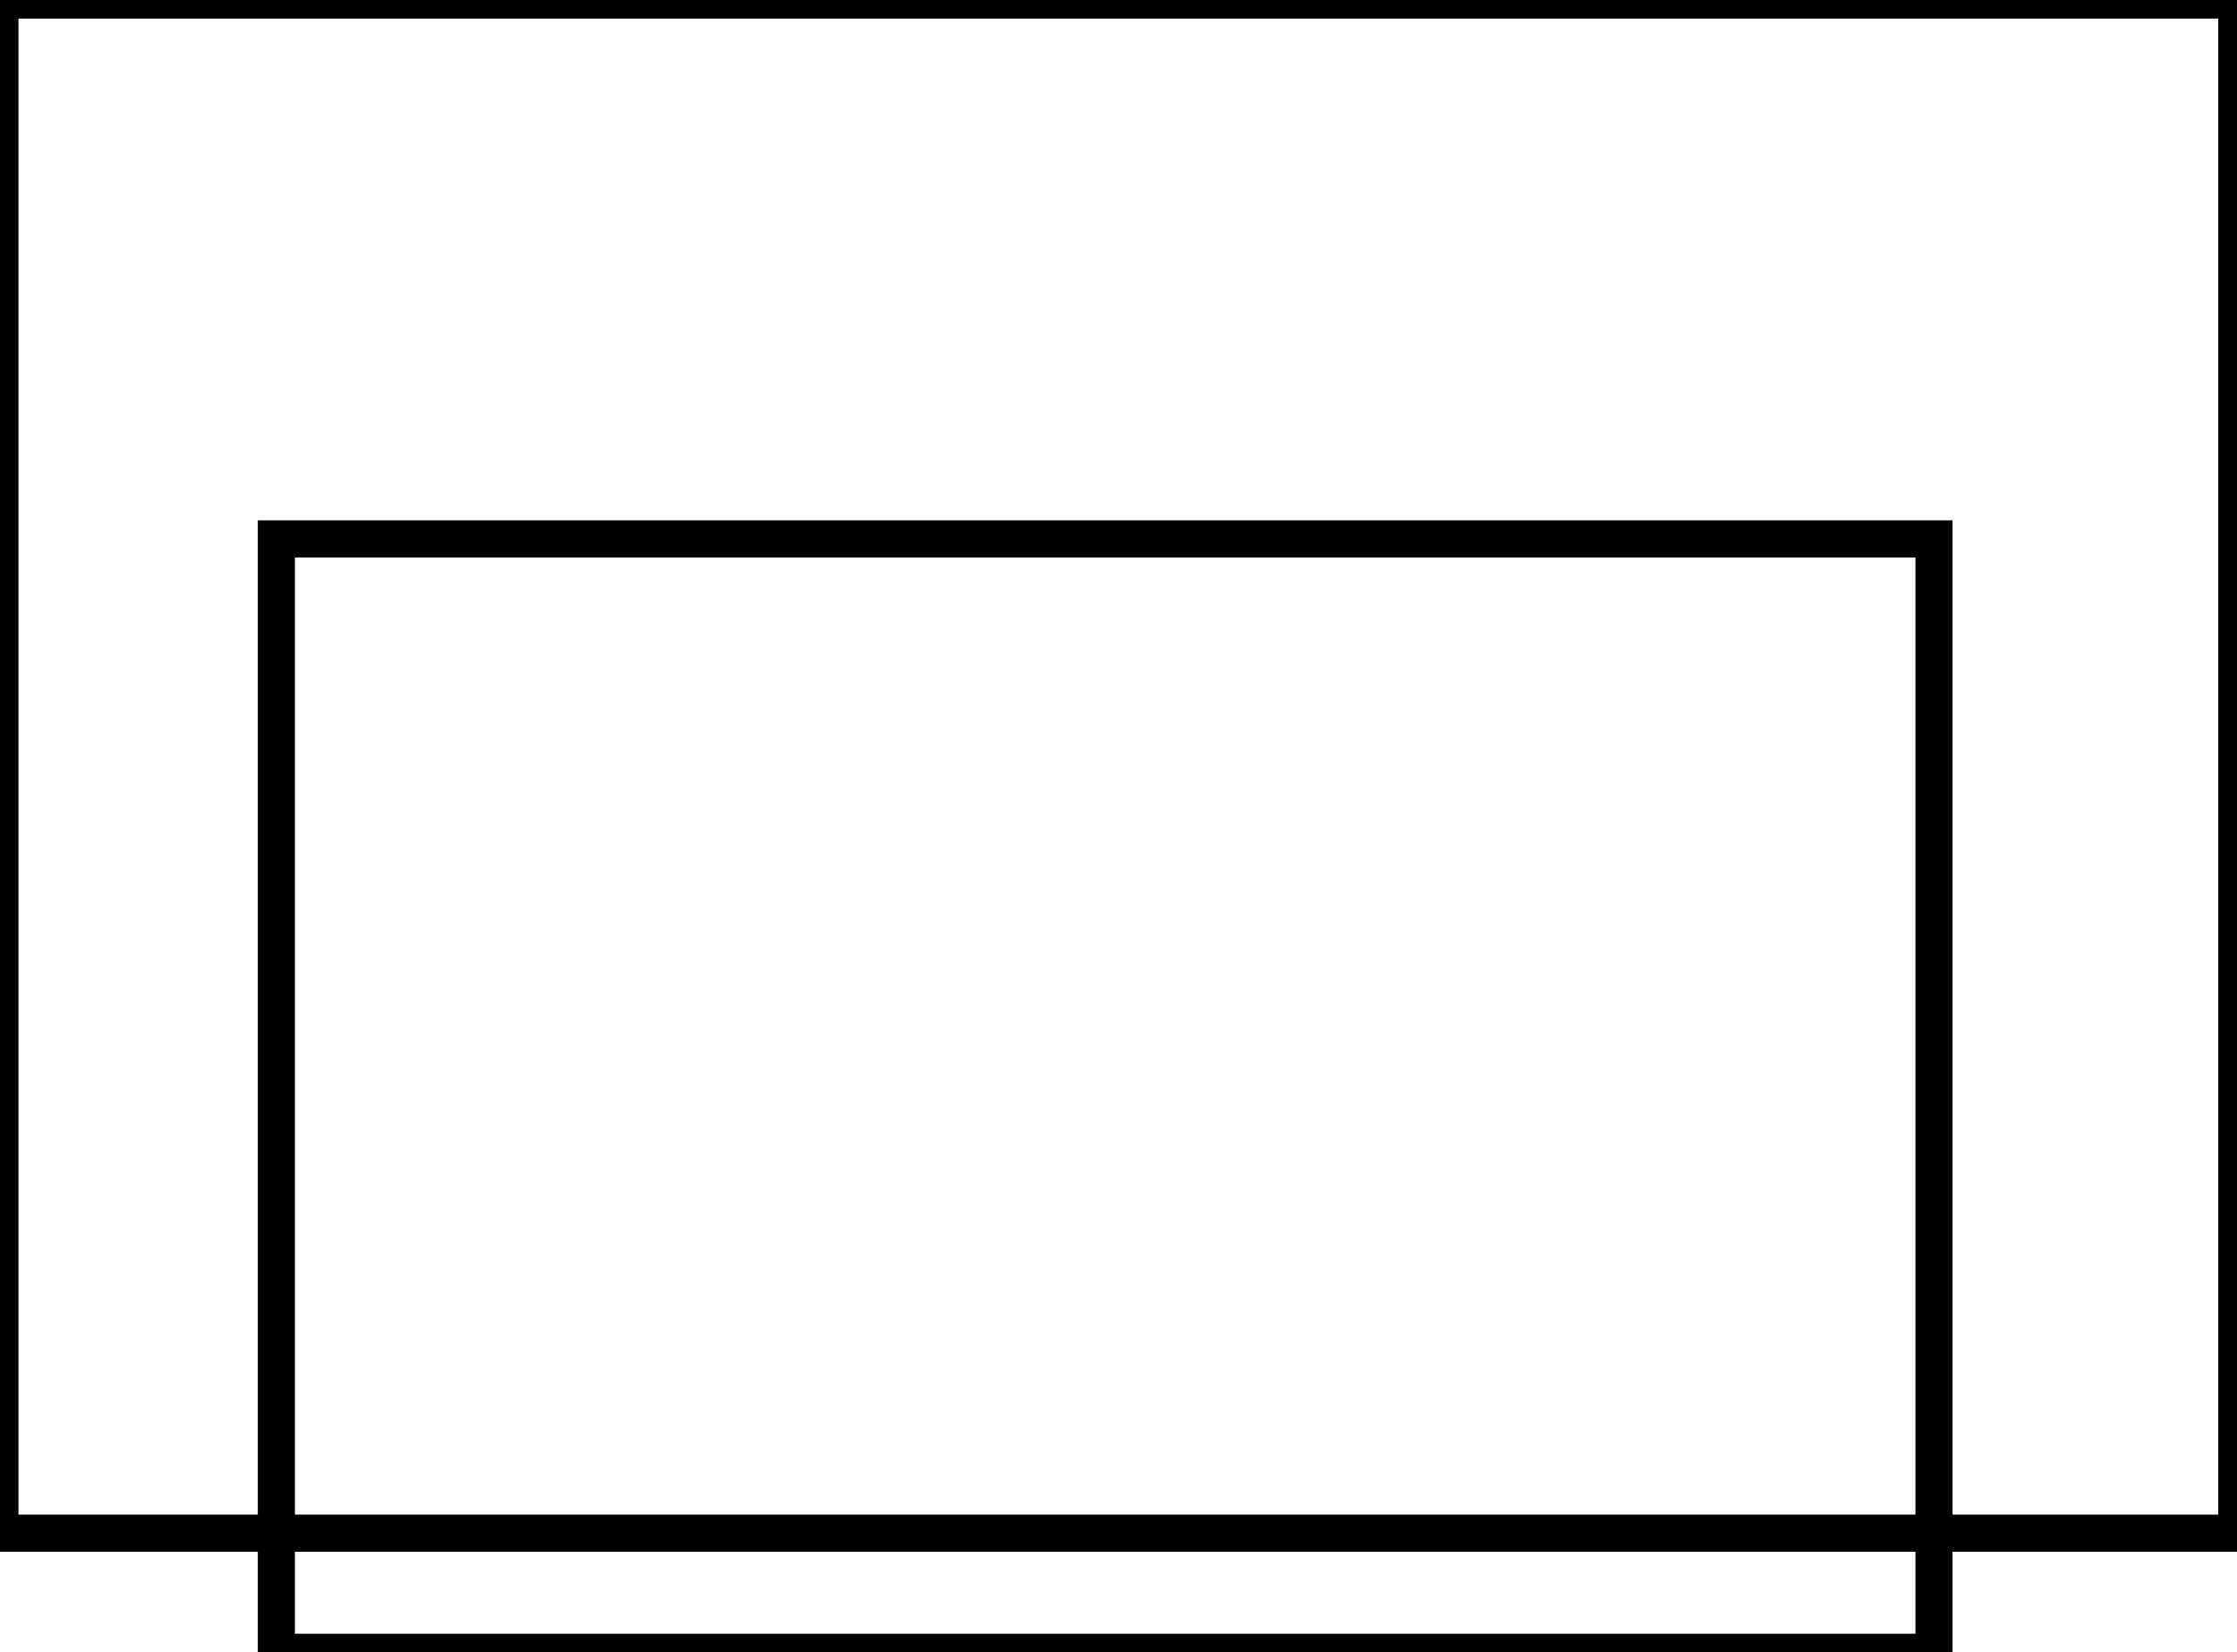 <?xml version="1.0" encoding="UTF-8" standalone="no"?>
<!DOCTYPE svg PUBLIC "-//W3C//DTD SVG 1.1//EN" "http://www.w3.org/Graphics/SVG/1.1/DTD/svg11.dtd">
<svg version="1.1" xmlns="http://www.w3.org/2000/svg" xmlns:xlink="http://www.w3.org/1999/xlink" preserveAspectRatio="xMidYMid meet" viewBox="66.884 255.589 60.28 44.522" width="60.28" height="44.52"><defs><path d="M66.88 255.59L127.16 255.59L127.16 296.9L66.88 296.9L66.88 255.59Z" id="b3T9dgef3B"></path><path d="M74.33 270.11L119 270.11L119 300.11L74.33 300.11L74.33 270.11Z" id="h1DQT1TbJy"></path></defs><g><g><g><g><use xlink:href="#b3T9dgef3B" opacity="1" fill-opacity="0" stroke="#000000" stroke-width="1" stroke-opacity="1"></use></g></g><g><g><use xlink:href="#h1DQT1TbJy" opacity="1" fill-opacity="0" stroke="#000000" stroke-width="1" stroke-opacity="1"></use></g></g></g></g></svg>